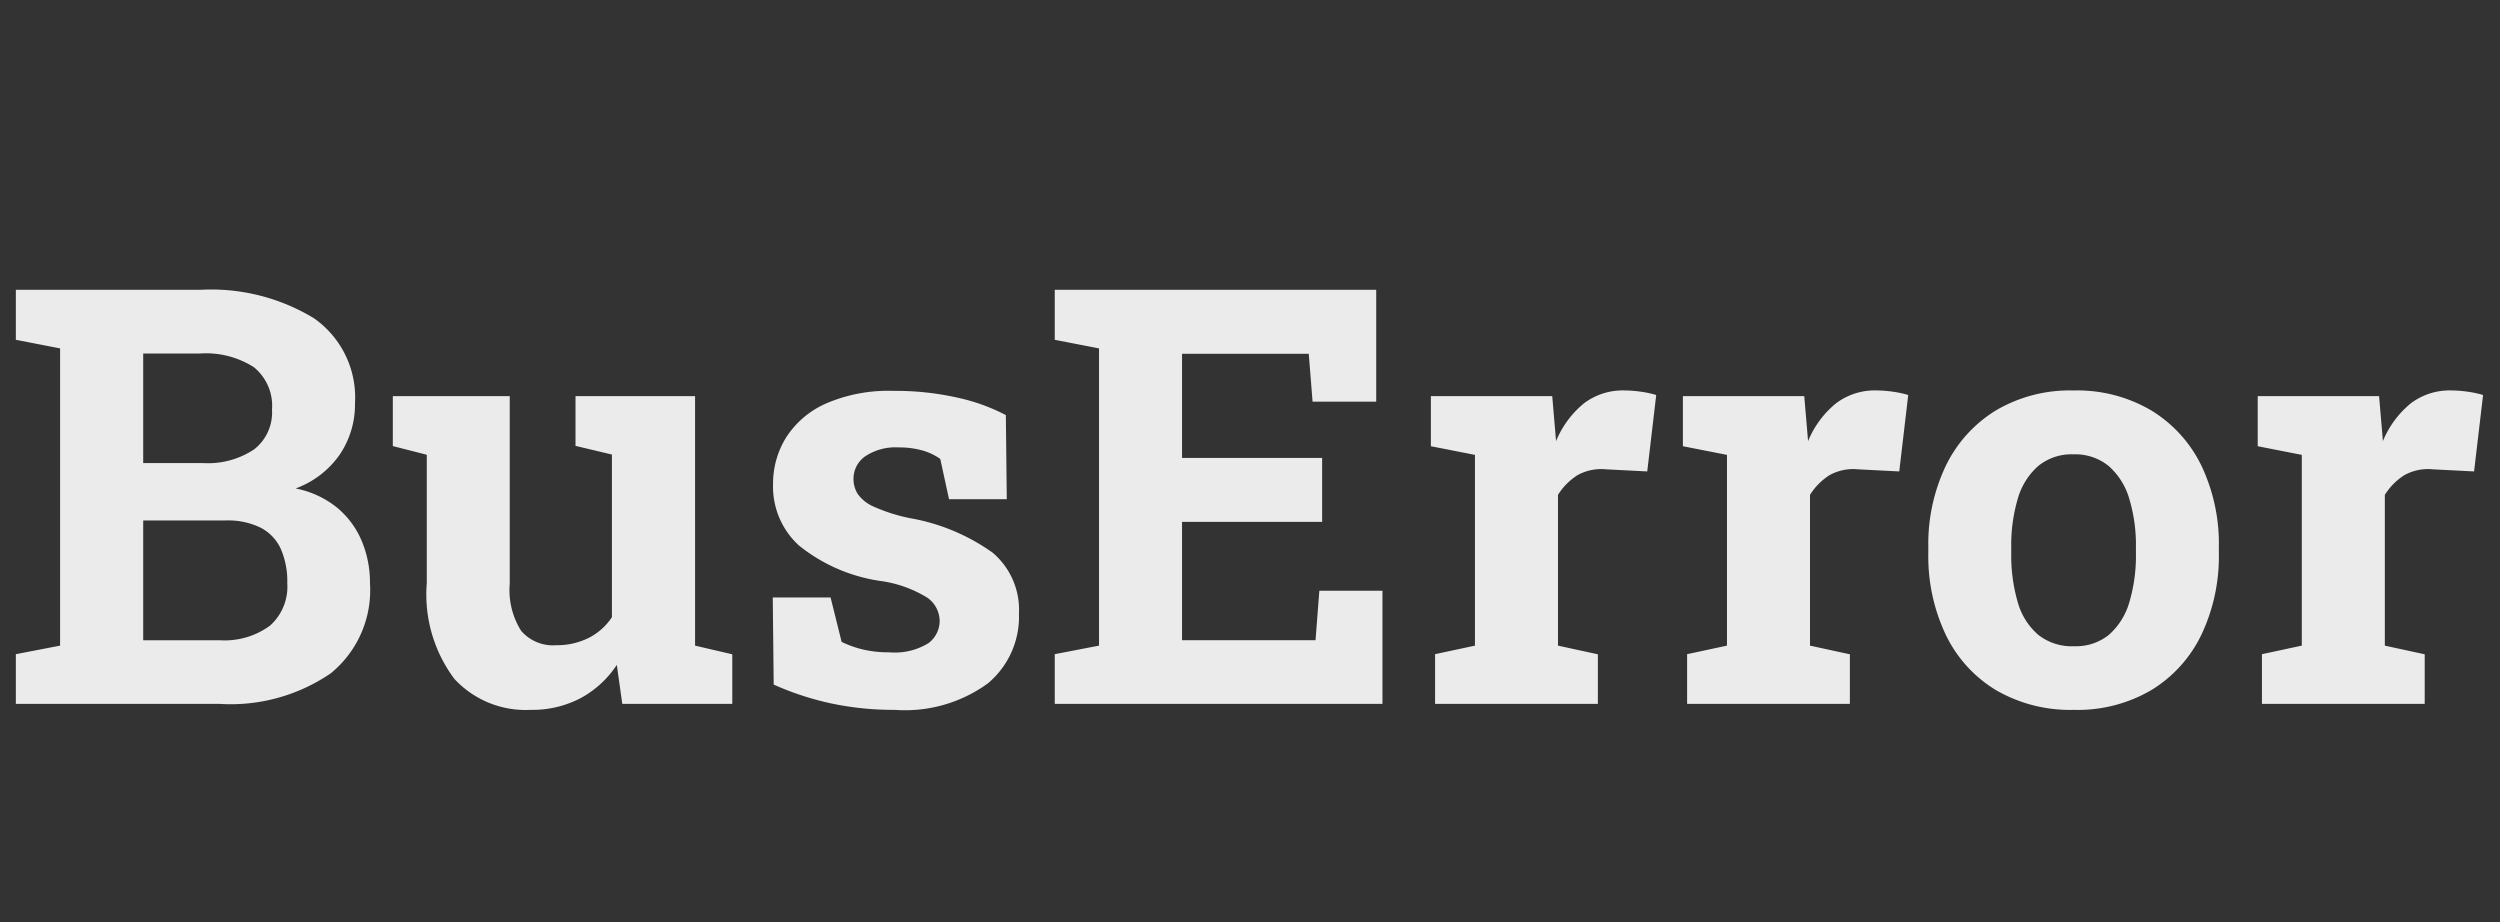 <svg xmlns="http://www.w3.org/2000/svg" width="103" height="38" viewBox="0 0 103 38"><rect x="0" y="0" width="103" height="38" fill="#333333" stroke="none"/><g transform="translate(-360 -13)"><path d="M.653,0V-2.048L2.476-2.4V-14.646L.653-15v-2.059H8.236a8.157,8.157,0,0,1,4.7,1.172,3.982,3.982,0,0,1,1.69,3.5A3.686,3.686,0,0,1,14-10.275a3.811,3.811,0,0,1-1.821,1.4,3.888,3.888,0,0,1,1.7.783A3.578,3.578,0,0,1,14.9-6.72a4.425,4.425,0,0,1,.343,1.751A4.415,4.415,0,0,1,13.63-1.262,7.3,7.3,0,0,1,9.05,0ZM5.9-2.622H9.05a3.161,3.161,0,0,0,2.072-.6,2.148,2.148,0,0,0,.714-1.75,3.335,3.335,0,0,0-.268-1.415,1.844,1.844,0,0,0-.825-.87,3.046,3.046,0,0,0-1.435-.3H5.9Zm0-7.3H8.357a3.432,3.432,0,0,0,2.111-.562,1.931,1.931,0,0,0,.739-1.638,2.048,2.048,0,0,0-.748-1.75,3.668,3.668,0,0,0-2.222-.563H5.9ZM21.865.246a4,4,0,0,1-3.143-1.274,5.8,5.8,0,0,1-1.138-3.952v-5.284l-1.4-.357V-12.68h4.817v7.724a3.153,3.153,0,0,0,.471,1.947,1.729,1.729,0,0,0,1.44.592,2.933,2.933,0,0,0,1.339-.3,2.485,2.485,0,0,0,.96-.856v-6.7l-1.5-.357V-12.68h4.926V-2.4l1.533.357V0H25.638l-.225-1.607a4.155,4.155,0,0,1-1.5,1.375A4.286,4.286,0,0,1,21.865.246Zm15,0a12.318,12.318,0,0,1-2.64-.269,12.053,12.053,0,0,1-2.349-.772l-.038-3.59h2.382l.455,1.831a4.32,4.32,0,0,0,.877.313,4.573,4.573,0,0,0,1.081.116A2.648,2.648,0,0,0,38.249-2.5a1.148,1.148,0,0,0,.465-.931,1.189,1.189,0,0,0-.5-.939,4.962,4.962,0,0,0-1.979-.7,6.935,6.935,0,0,1-3.319-1.456,3.281,3.281,0,0,1-1.066-2.52,3.6,3.6,0,0,1,.533-1.922,3.745,3.745,0,0,1,1.632-1.4,6.473,6.473,0,0,1,2.8-.528,11.58,11.58,0,0,1,2.626.278,7.868,7.868,0,0,1,2,.72l.038,3.465H39.1l-.361-1.659a2.387,2.387,0,0,0-.749-.353,3.532,3.532,0,0,0-.964-.121,2.244,2.244,0,0,0-1.38.367,1.125,1.125,0,0,0-.482.933,1.169,1.169,0,0,0,.172.614,1.565,1.565,0,0,0,.672.53,7.082,7.082,0,0,0,1.465.467,8.323,8.323,0,0,1,3.43,1.43,3.085,3.085,0,0,1,1.078,2.512A3.576,3.576,0,0,1,40.7-.845,5.8,5.8,0,0,1,36.863.246ZM43.456,0V-2.048L45.28-2.4V-14.646L43.456-15v-2.059H56.7v4.608H54.078l-.157-1.973H48.7v4.29h5.772V-7.5H48.7v4.875h5.5l.157-2.037h2.6V0ZM59.125,0V-2.048L60.768-2.4v-7.859l-1.816-.357V-12.68h5l.134,1.574.023.281a3.949,3.949,0,0,1,1.157-1.563,2.657,2.657,0,0,1,1.659-.526,4.877,4.877,0,0,1,.661.05,4.2,4.2,0,0,1,.65.138l-.37,3.149-1.7-.087a2.01,2.01,0,0,0-1.177.243,2.613,2.613,0,0,0-.8.809V-2.4l1.643.357V0ZM69.509,0V-2.048L71.151-2.4v-7.859l-1.816-.357V-12.68h5l.134,1.574.023.281a3.949,3.949,0,0,1,1.157-1.563,2.657,2.657,0,0,1,1.659-.526,4.877,4.877,0,0,1,.661.05,4.2,4.2,0,0,1,.65.138l-.37,3.149-1.7-.087a2.01,2.01,0,0,0-1.177.243,2.613,2.613,0,0,0-.8.809V-2.4l1.643.357V0ZM85.448.246a6.079,6.079,0,0,1-3.224-.819,5.386,5.386,0,0,1-2.06-2.278,7.534,7.534,0,0,1-.717-3.363v-.243A7.476,7.476,0,0,1,80.163-9.8a5.461,5.461,0,0,1,2.057-2.284,5.974,5.974,0,0,1,3.2-.828,6.008,6.008,0,0,1,3.217.825A5.447,5.447,0,0,1,90.7-9.811a7.49,7.49,0,0,1,.717,3.354v.243a7.527,7.527,0,0,1-.717,3.36A5.415,5.415,0,0,1,88.644-.574,5.984,5.984,0,0,1,85.448.246Zm0-2.622A2.153,2.153,0,0,0,86.9-2.856,2.837,2.837,0,0,0,87.732-4.2,6.709,6.709,0,0,0,88-6.214v-.243a6.591,6.591,0,0,0-.272-1.987,2.862,2.862,0,0,0-.842-1.349,2.173,2.173,0,0,0-1.466-.488,2.155,2.155,0,0,0-1.454.488,2.825,2.825,0,0,0-.836,1.349,6.726,6.726,0,0,0-.267,1.987v.243a6.875,6.875,0,0,0,.267,2.02,2.748,2.748,0,0,0,.838,1.342A2.225,2.225,0,0,0,85.448-2.375ZM93.192,0V-2.048L94.834-2.4v-7.859l-1.816-.357V-12.68h5l.134,1.574.023.281a3.949,3.949,0,0,1,1.157-1.563,2.657,2.657,0,0,1,1.659-.526,4.877,4.877,0,0,1,.661.05,4.2,4.2,0,0,1,.65.138l-.37,3.149-1.7-.087a2.01,2.01,0,0,0-1.177.243,2.613,2.613,0,0,0-.8.809V-2.4l1.643.357V0Z" transform="translate(360 42)" fill="#EBEBEB"/></g></svg>